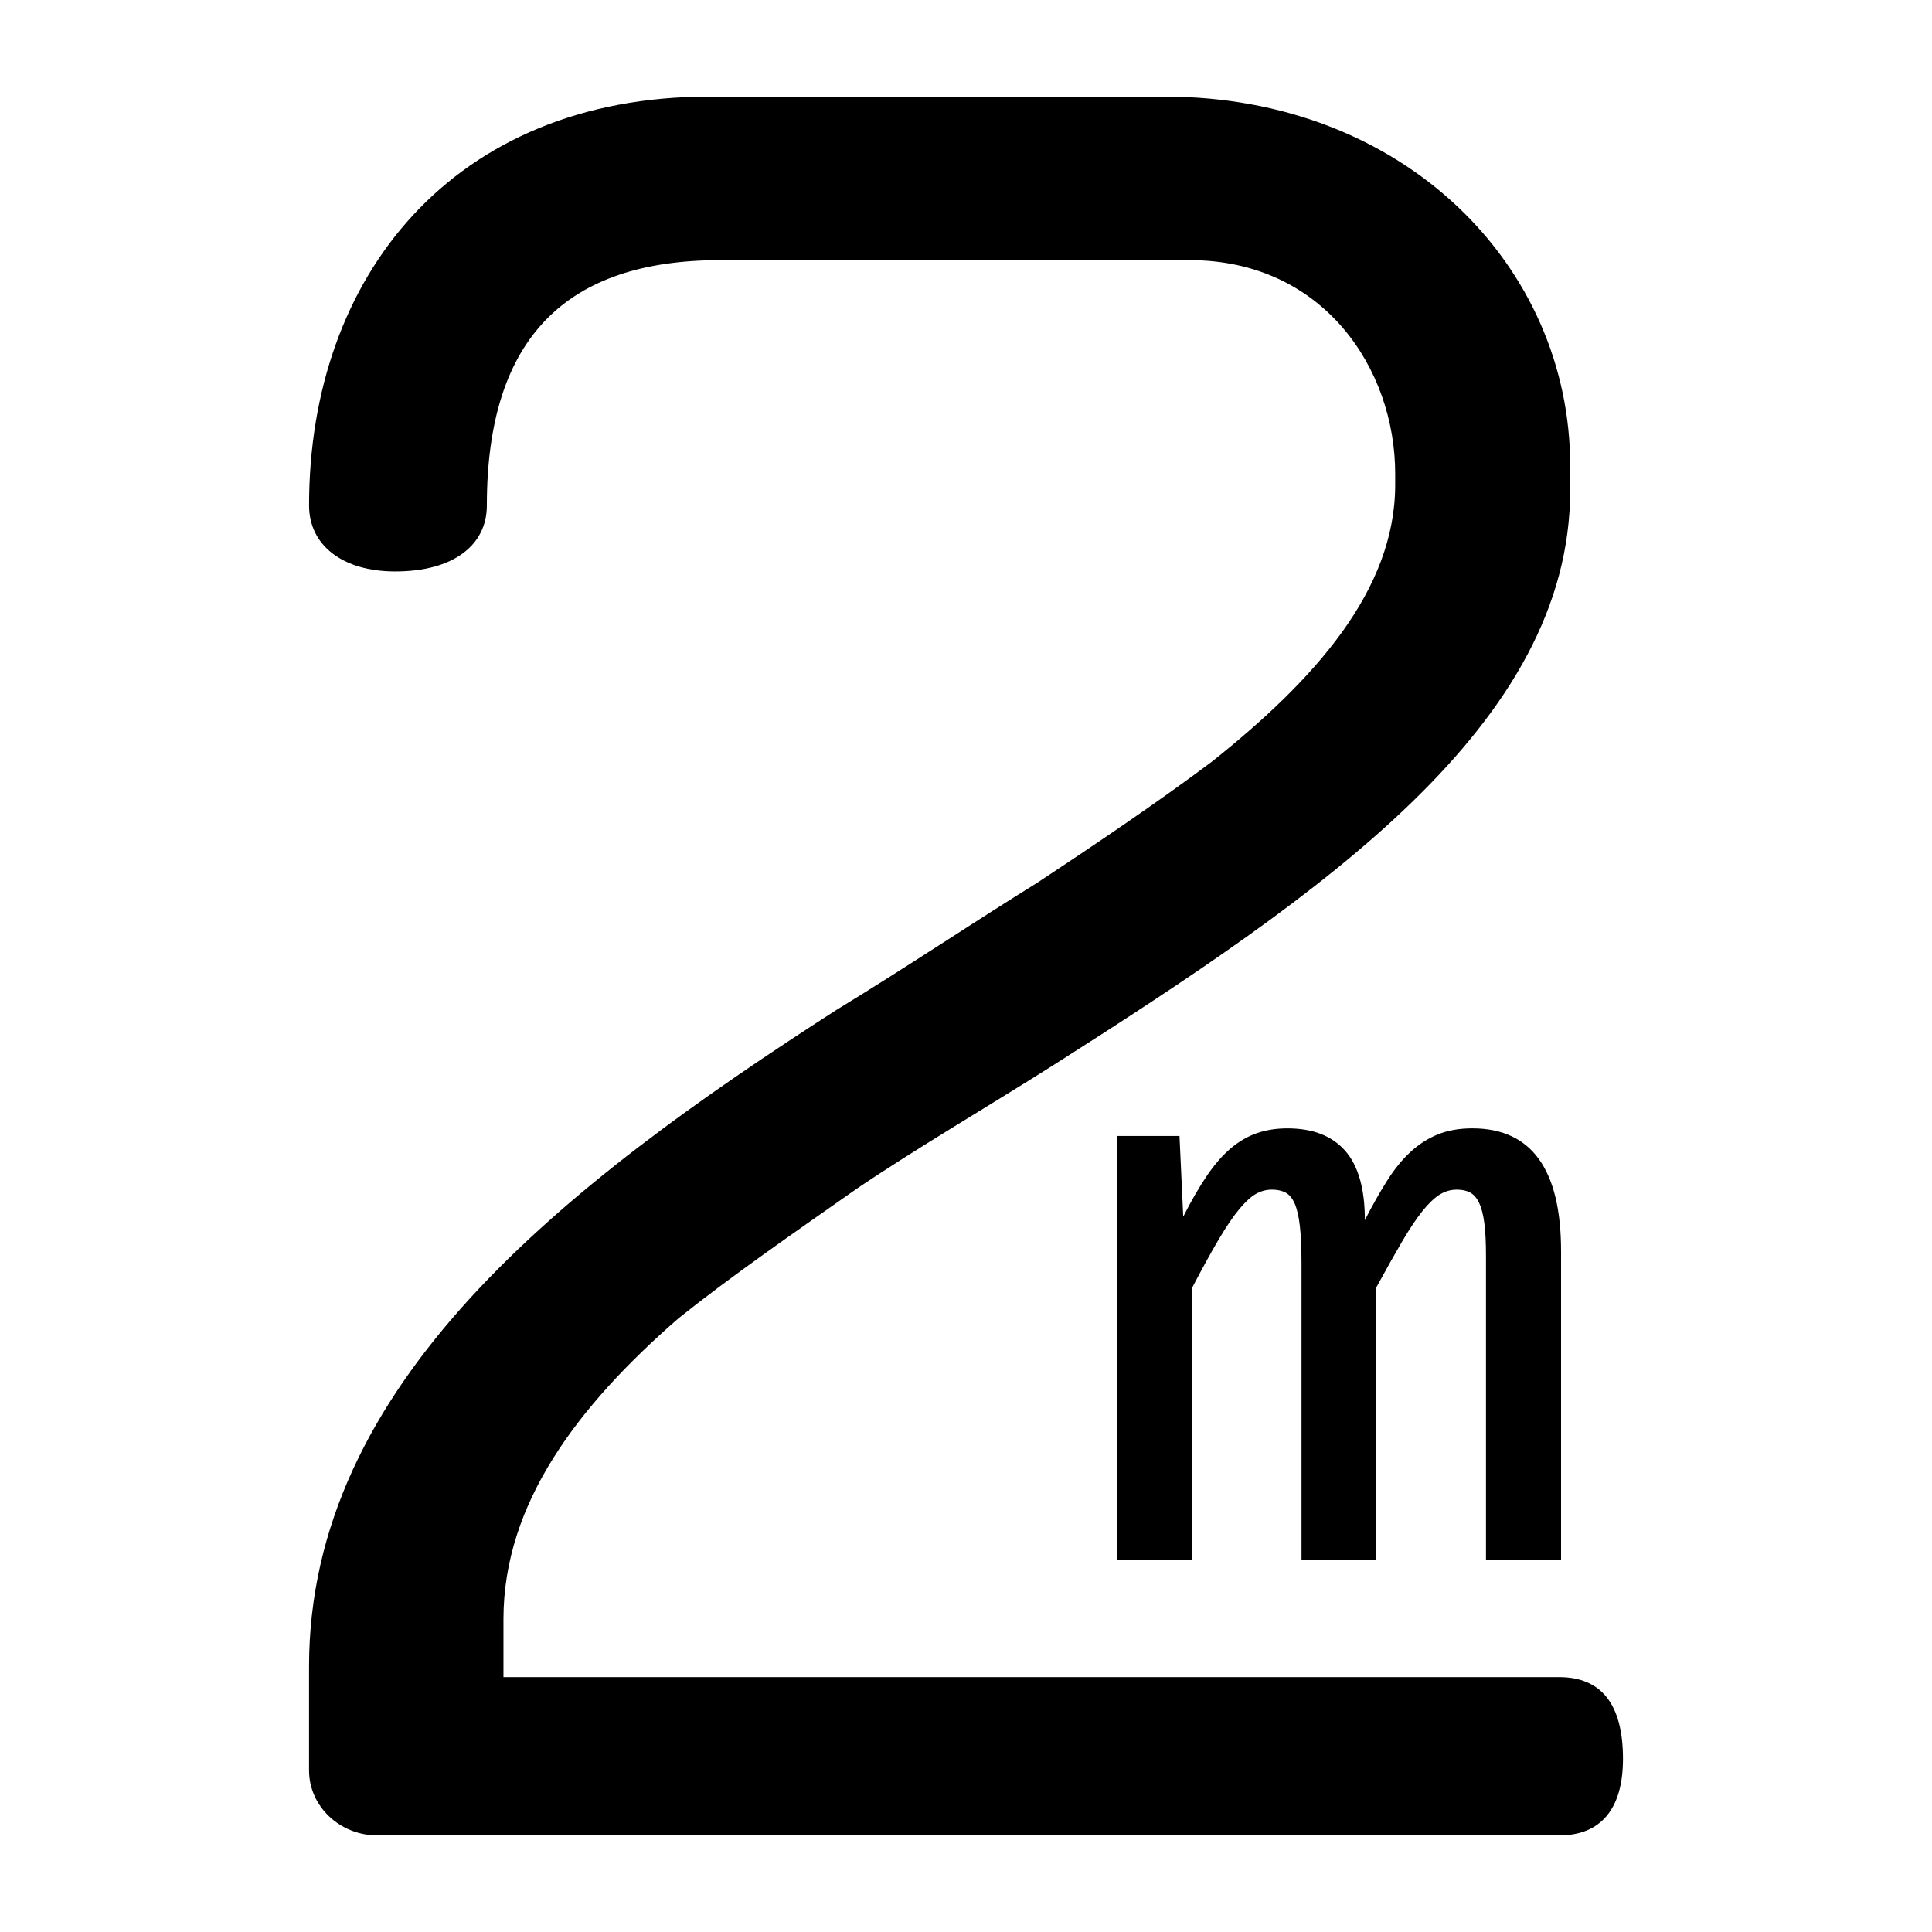 <?xml version="1.0" encoding="utf-8"?>
<!-- Generator: Adobe Illustrator 21.0.0, SVG Export Plug-In . SVG Version: 6.00 Build 0)  -->
<svg version="1.1" id="圖層_1" xmlns="http://www.w3.org/2000/svg" xmlns:xlink="http://www.w3.org/1999/xlink" x="0px" y="0px"
	 viewBox="0 0 100 100" style="enable-background:new 0 0 100 100;" xml:space="preserve">
<g>
	<path d="M80.698,86.807c2.156,0,3.307,1.366,3.307,4.233c0,2.595-1.151,3.96-3.307,3.96H19.54c-1.958,0-3.544-1.507-3.544-3.366
		v-5.373c0-14.611,13.084-24.852,27.319-34.002c3.594-2.184,7.045-4.506,10.352-6.554c3.308-2.185,6.327-4.233,9.059-6.281
		c5.32-4.233,9.489-8.876,9.489-14.338v-0.56c0-5.462-3.738-11.061-10.639-11.061h-24.3c-7.908,0-12.077,3.96-12.077,12.699
		c0,2.049-1.726,3.414-4.745,3.414c-2.731,0-4.457-1.365-4.457-3.414C15.995,14.285,23.472,5,36.7,5h23.581
		c12.365,0,20.992,8.739,20.992,19.117v1.242c0,12.153-12.797,20.892-26.744,29.768c-3.451,2.184-7.189,4.37-10.209,6.418
		c-3.307,2.321-6.47,4.505-9.202,6.691c-5.176,4.506-9.059,9.559-9.059,15.567v3.004H80.698z"/>
</g>
<g>
	<path d="M76.914,80.759V64.988c0-0.685-0.029-1.247-0.086-1.684c-0.057-0.437-0.146-0.783-0.267-1.038
		c-0.121-0.255-0.275-0.435-0.462-0.537c-0.186-0.102-0.416-0.153-0.692-0.153c-0.324,0-0.624,0.087-0.899,0.262
		c-0.275,0.175-0.572,0.459-0.887,0.853c-0.316,0.394-0.664,0.916-1.045,1.565c-0.381,0.649-0.829,1.447-1.347,2.395v14.109h-3.863
		V65.403c0-0.802-0.029-1.451-0.086-1.947c-0.057-0.496-0.146-0.882-0.267-1.159c-0.121-0.277-0.279-0.467-0.473-0.569
		c-0.194-0.102-0.429-0.153-0.704-0.153c-0.292,0-0.567,0.073-0.826,0.219c-0.259,0.146-0.547,0.408-0.863,0.787
		c-0.316,0.379-0.667,0.897-1.056,1.553c-0.389,0.656-0.85,1.495-1.385,2.516v14.109h-3.887V58.797h3.231l0.194,4.178
		c0.421-0.831,0.829-1.538,1.226-2.122s0.807-1.053,1.228-1.41c0.421-0.357,0.87-0.62,1.347-0.787s1.009-0.252,1.592-0.252
		c1.312,0,2.308,0.386,2.988,1.159c0.68,0.773,1.02,1.969,1.02,3.587c0.389-0.758,0.769-1.432,1.142-2.023
		c0.372-0.591,0.772-1.086,1.202-1.487s0.904-0.707,1.422-0.919c0.518-0.211,1.117-0.318,1.798-0.318
		c3.061,0,4.591,2.122,4.591,6.365v15.99H76.914z"/>
</g>
</svg>
